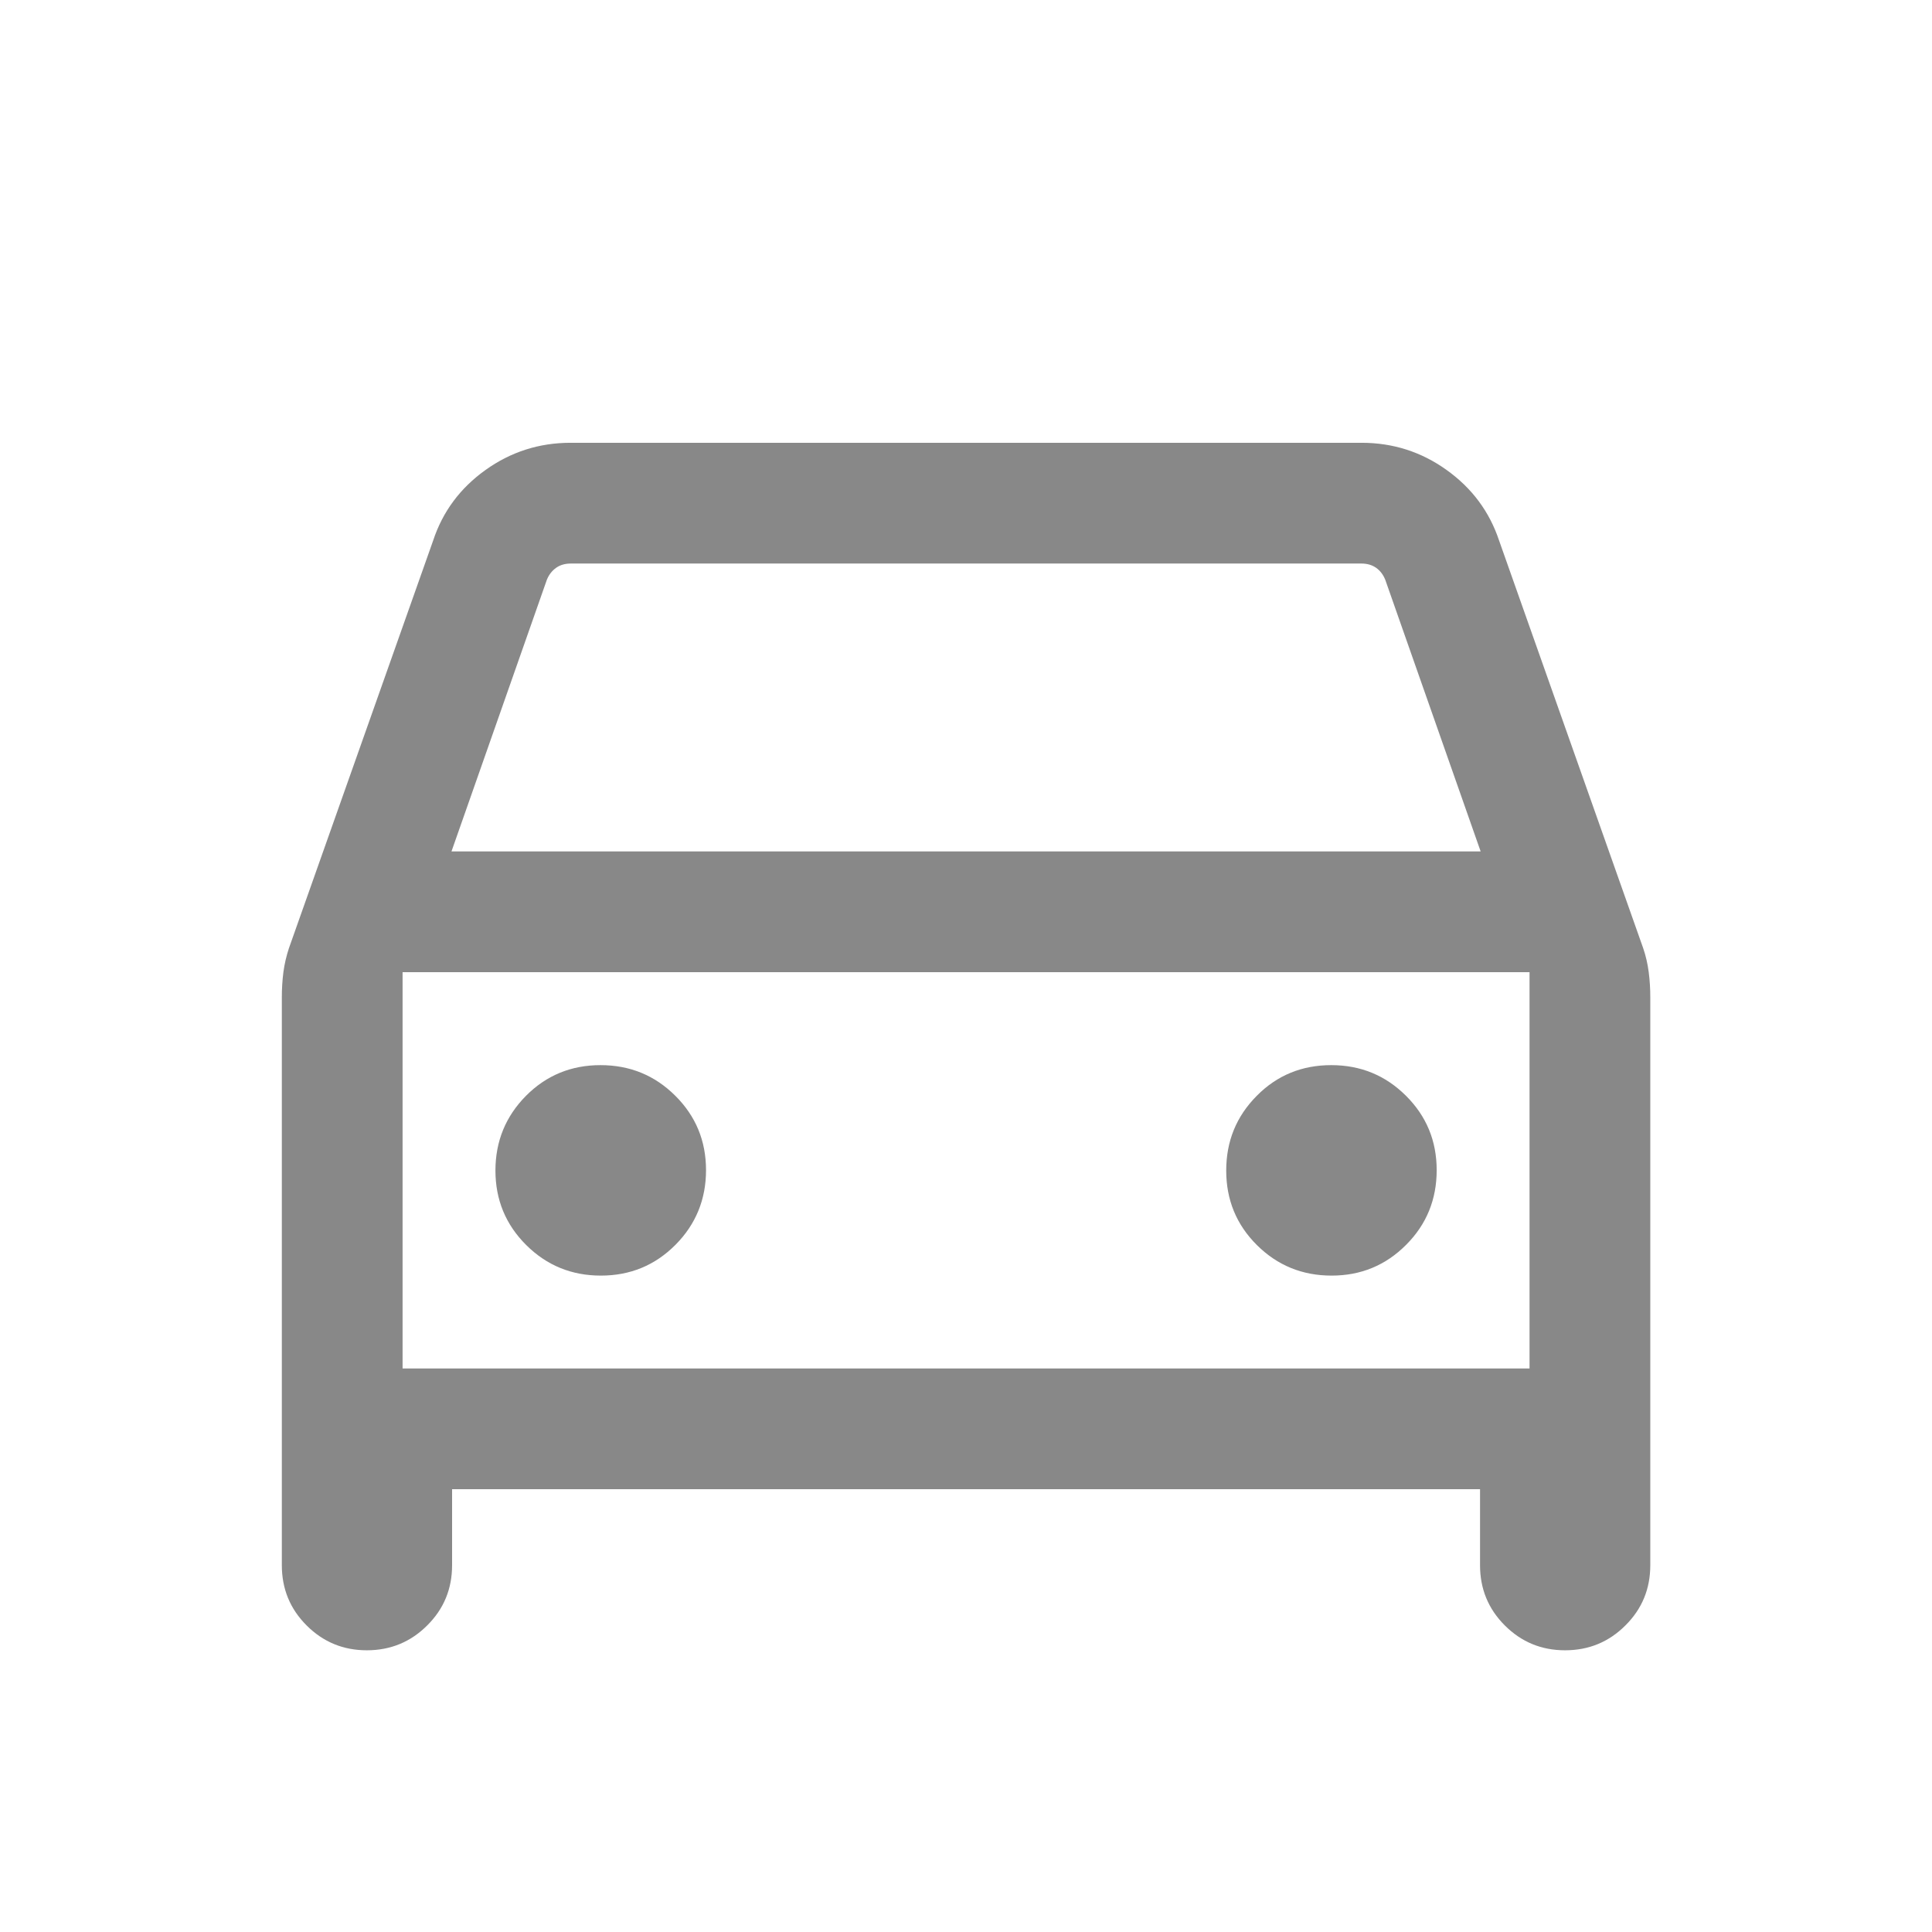 <svg width="16" height="16" viewBox="0 0 16 16" fill="none" xmlns="http://www.w3.org/2000/svg">
<path d="M3.744 12.333V12.962C3.744 13.158 3.676 13.324 3.538 13.461C3.401 13.598 3.234 13.667 3.038 13.667C2.842 13.667 2.676 13.598 2.539 13.461C2.402 13.324 2.334 13.158 2.334 12.962V8.259C2.334 8.19 2.338 8.121 2.347 8.051C2.356 7.982 2.372 7.916 2.393 7.852L3.587 4.477C3.666 4.237 3.811 4.042 4.021 3.892C4.231 3.742 4.465 3.667 4.725 3.667H11.276C11.536 3.667 11.771 3.742 11.98 3.892C12.19 4.042 12.335 4.237 12.415 4.477L13.608 7.852C13.63 7.916 13.645 7.982 13.654 8.051C13.663 8.121 13.667 8.19 13.667 8.259V12.962C13.667 13.158 13.599 13.324 13.461 13.461C13.324 13.598 13.158 13.667 12.961 13.667C12.765 13.667 12.599 13.598 12.462 13.461C12.325 13.324 12.257 13.158 12.257 12.962V12.333H3.744ZM3.739 7.051H12.262L11.472 4.801C11.455 4.759 11.43 4.726 11.396 4.702C11.361 4.678 11.321 4.667 11.274 4.667H4.728C4.681 4.667 4.64 4.678 4.606 4.702C4.572 4.726 4.546 4.759 4.529 4.801L3.739 7.051ZM4.976 10.564C5.219 10.564 5.425 10.479 5.594 10.309C5.762 10.14 5.847 9.933 5.847 9.691C5.847 9.448 5.762 9.243 5.592 9.074C5.422 8.905 5.216 8.821 4.973 8.821C4.731 8.821 4.525 8.905 4.356 9.075C4.188 9.245 4.103 9.451 4.103 9.694C4.103 9.936 4.188 10.142 4.358 10.311C4.528 10.48 4.734 10.564 4.976 10.564ZM11.028 10.564C11.27 10.564 11.476 10.479 11.645 10.309C11.814 10.14 11.898 9.933 11.898 9.691C11.898 9.448 11.813 9.243 11.643 9.074C11.473 8.905 11.267 8.821 11.025 8.821C10.782 8.821 10.576 8.905 10.408 9.075C10.239 9.245 10.155 9.451 10.155 9.694C10.155 9.936 10.239 10.142 10.409 10.311C10.579 10.48 10.785 10.564 11.028 10.564ZM3.334 11.333H12.667V8.051H3.334V11.333Z" fill="#888888"/>
</svg>
